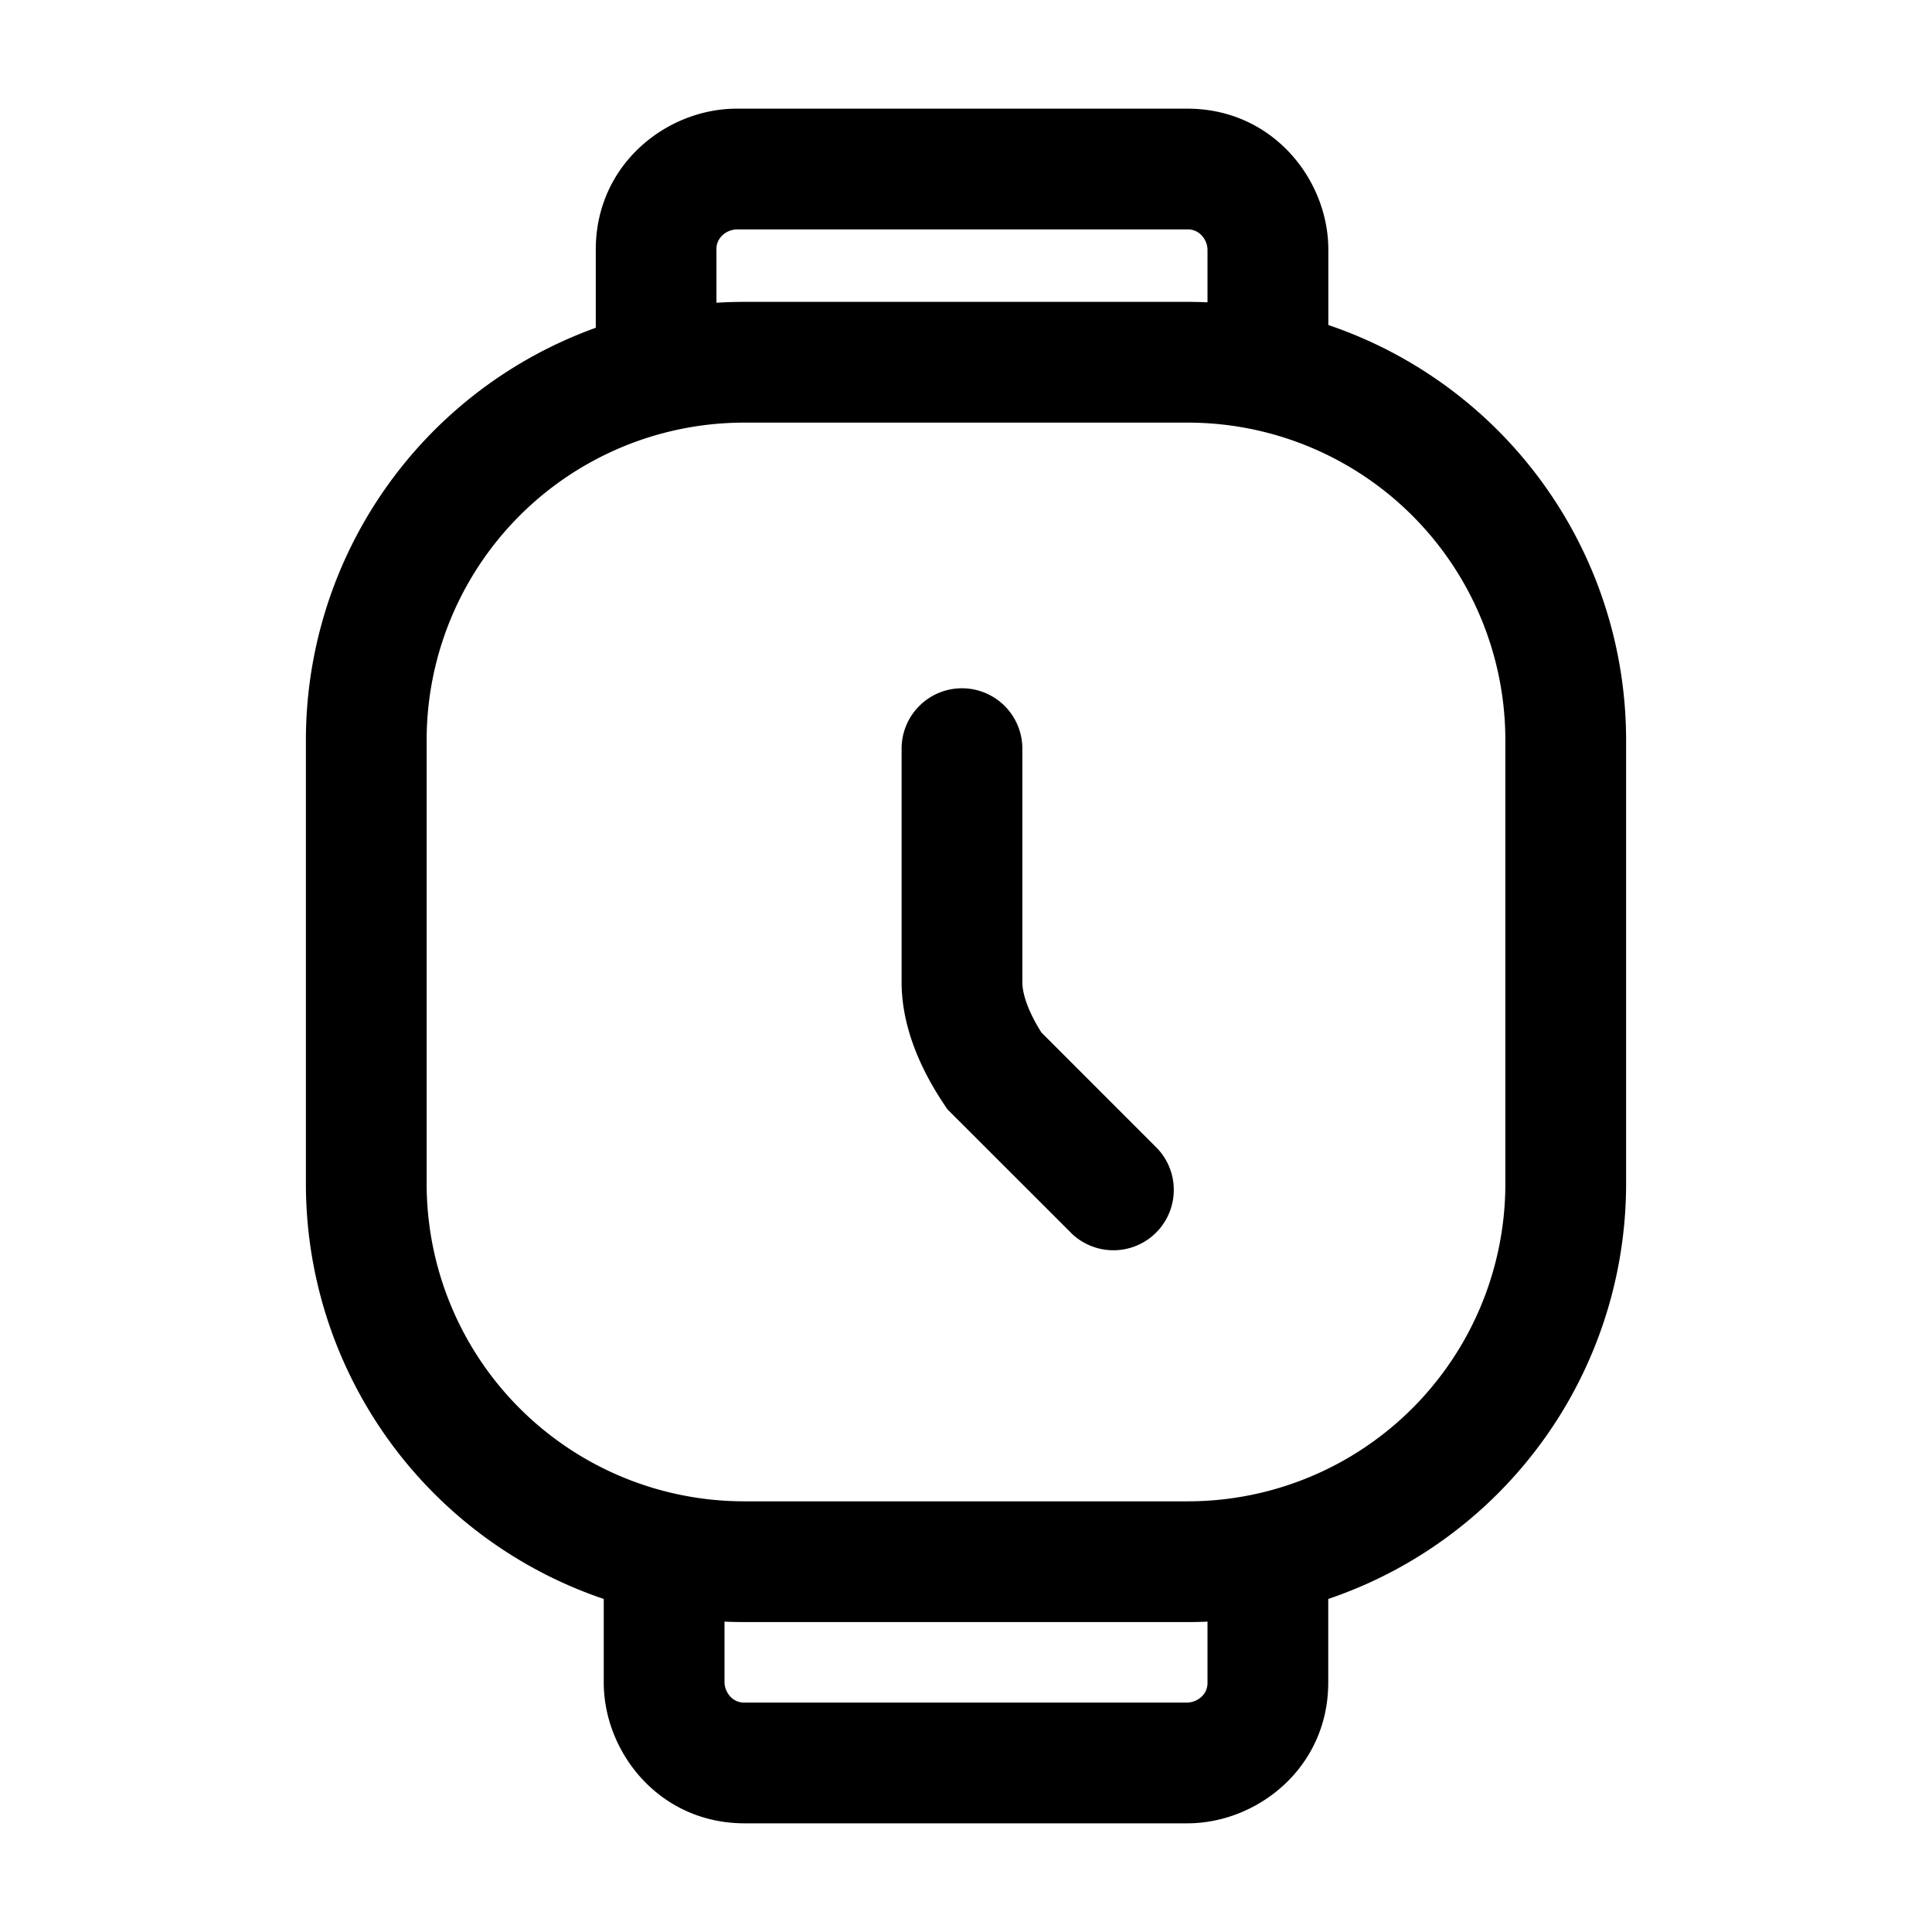 <svg xmlns="http://www.w3.org/2000/svg" fill="none" viewBox="0 0 24 24">
  <path fill="#000" d="M9.25 5.25A3.945 3.945 0 0 0 5.3 9.2v5.5a3.945 3.945 0 0 0 3.95 3.95h5.5a3.945 3.945 0 0 0 3.95-3.95V9.2a3.945 3.945 0 0 0-3.95-3.95zM3.8 9.2a5.445 5.445 0 0 1 5.45-5.45h5.5A5.445 5.445 0 0 1 20.2 9.2v5.5a5.445 5.445 0 0 1-5.45 5.45h-5.5A5.445 5.445 0 0 1 3.8 14.7z"/>
  <path fill="#000" d="M8.974 2.923A.23.23 0 0 0 8.9 3.1v.945l.026.046c.024.042.06.102.095.174l-1.342.67-.058-.105a3 3 0 0 1-.08-.145 1.3 1.3 0 0 1-.14-.585v-1c0-1.062.885-1.75 1.75-1.75h5.6c1.061 0 1.75.885 1.75 1.75v1.017c0 .086 0 .218-.024.356a1.6 1.6 0 0 1-.156.462l-1.342-.67.02-.042v-.017L15 4.1v-1a.27.27 0 0 0-.073-.176.23.23 0 0 0-.177-.074h-5.6a.27.27 0 0 0-.176.073M15.092 19.9l.028.03 1.06-1.06c.223.223.28.496.3.636.02.142.02.29.02.378V20.9c0 1.062-.885 1.75-1.75 1.75h-5.5c-1.062 0-1.75-.885-1.75-1.75v-1.017c0-.086 0-.218.023-.356.027-.167.082-.314.156-.463l1.342.671-.019.042-.001.017L9 19.9v1a.27.27 0 0 0 .073.176.23.23 0 0 0 .177.074h5.5a.27.27 0 0 0 .176-.073A.23.23 0 0 0 15 20.9v-1l-.001-.124-.004-.058a.5.5 0 0 0 .096.181ZM11.95 8.55a.75.75 0 0 1 .75.75v2.9c0 .162.085.385.236.625l1.444 1.445a.75.75 0 0 1-1.06 1.06l-1.553-1.552-.041-.062c-.225-.337-.526-.89-.526-1.516V9.3a.75.75 0 0 1 .75-.75"/>
</svg>
